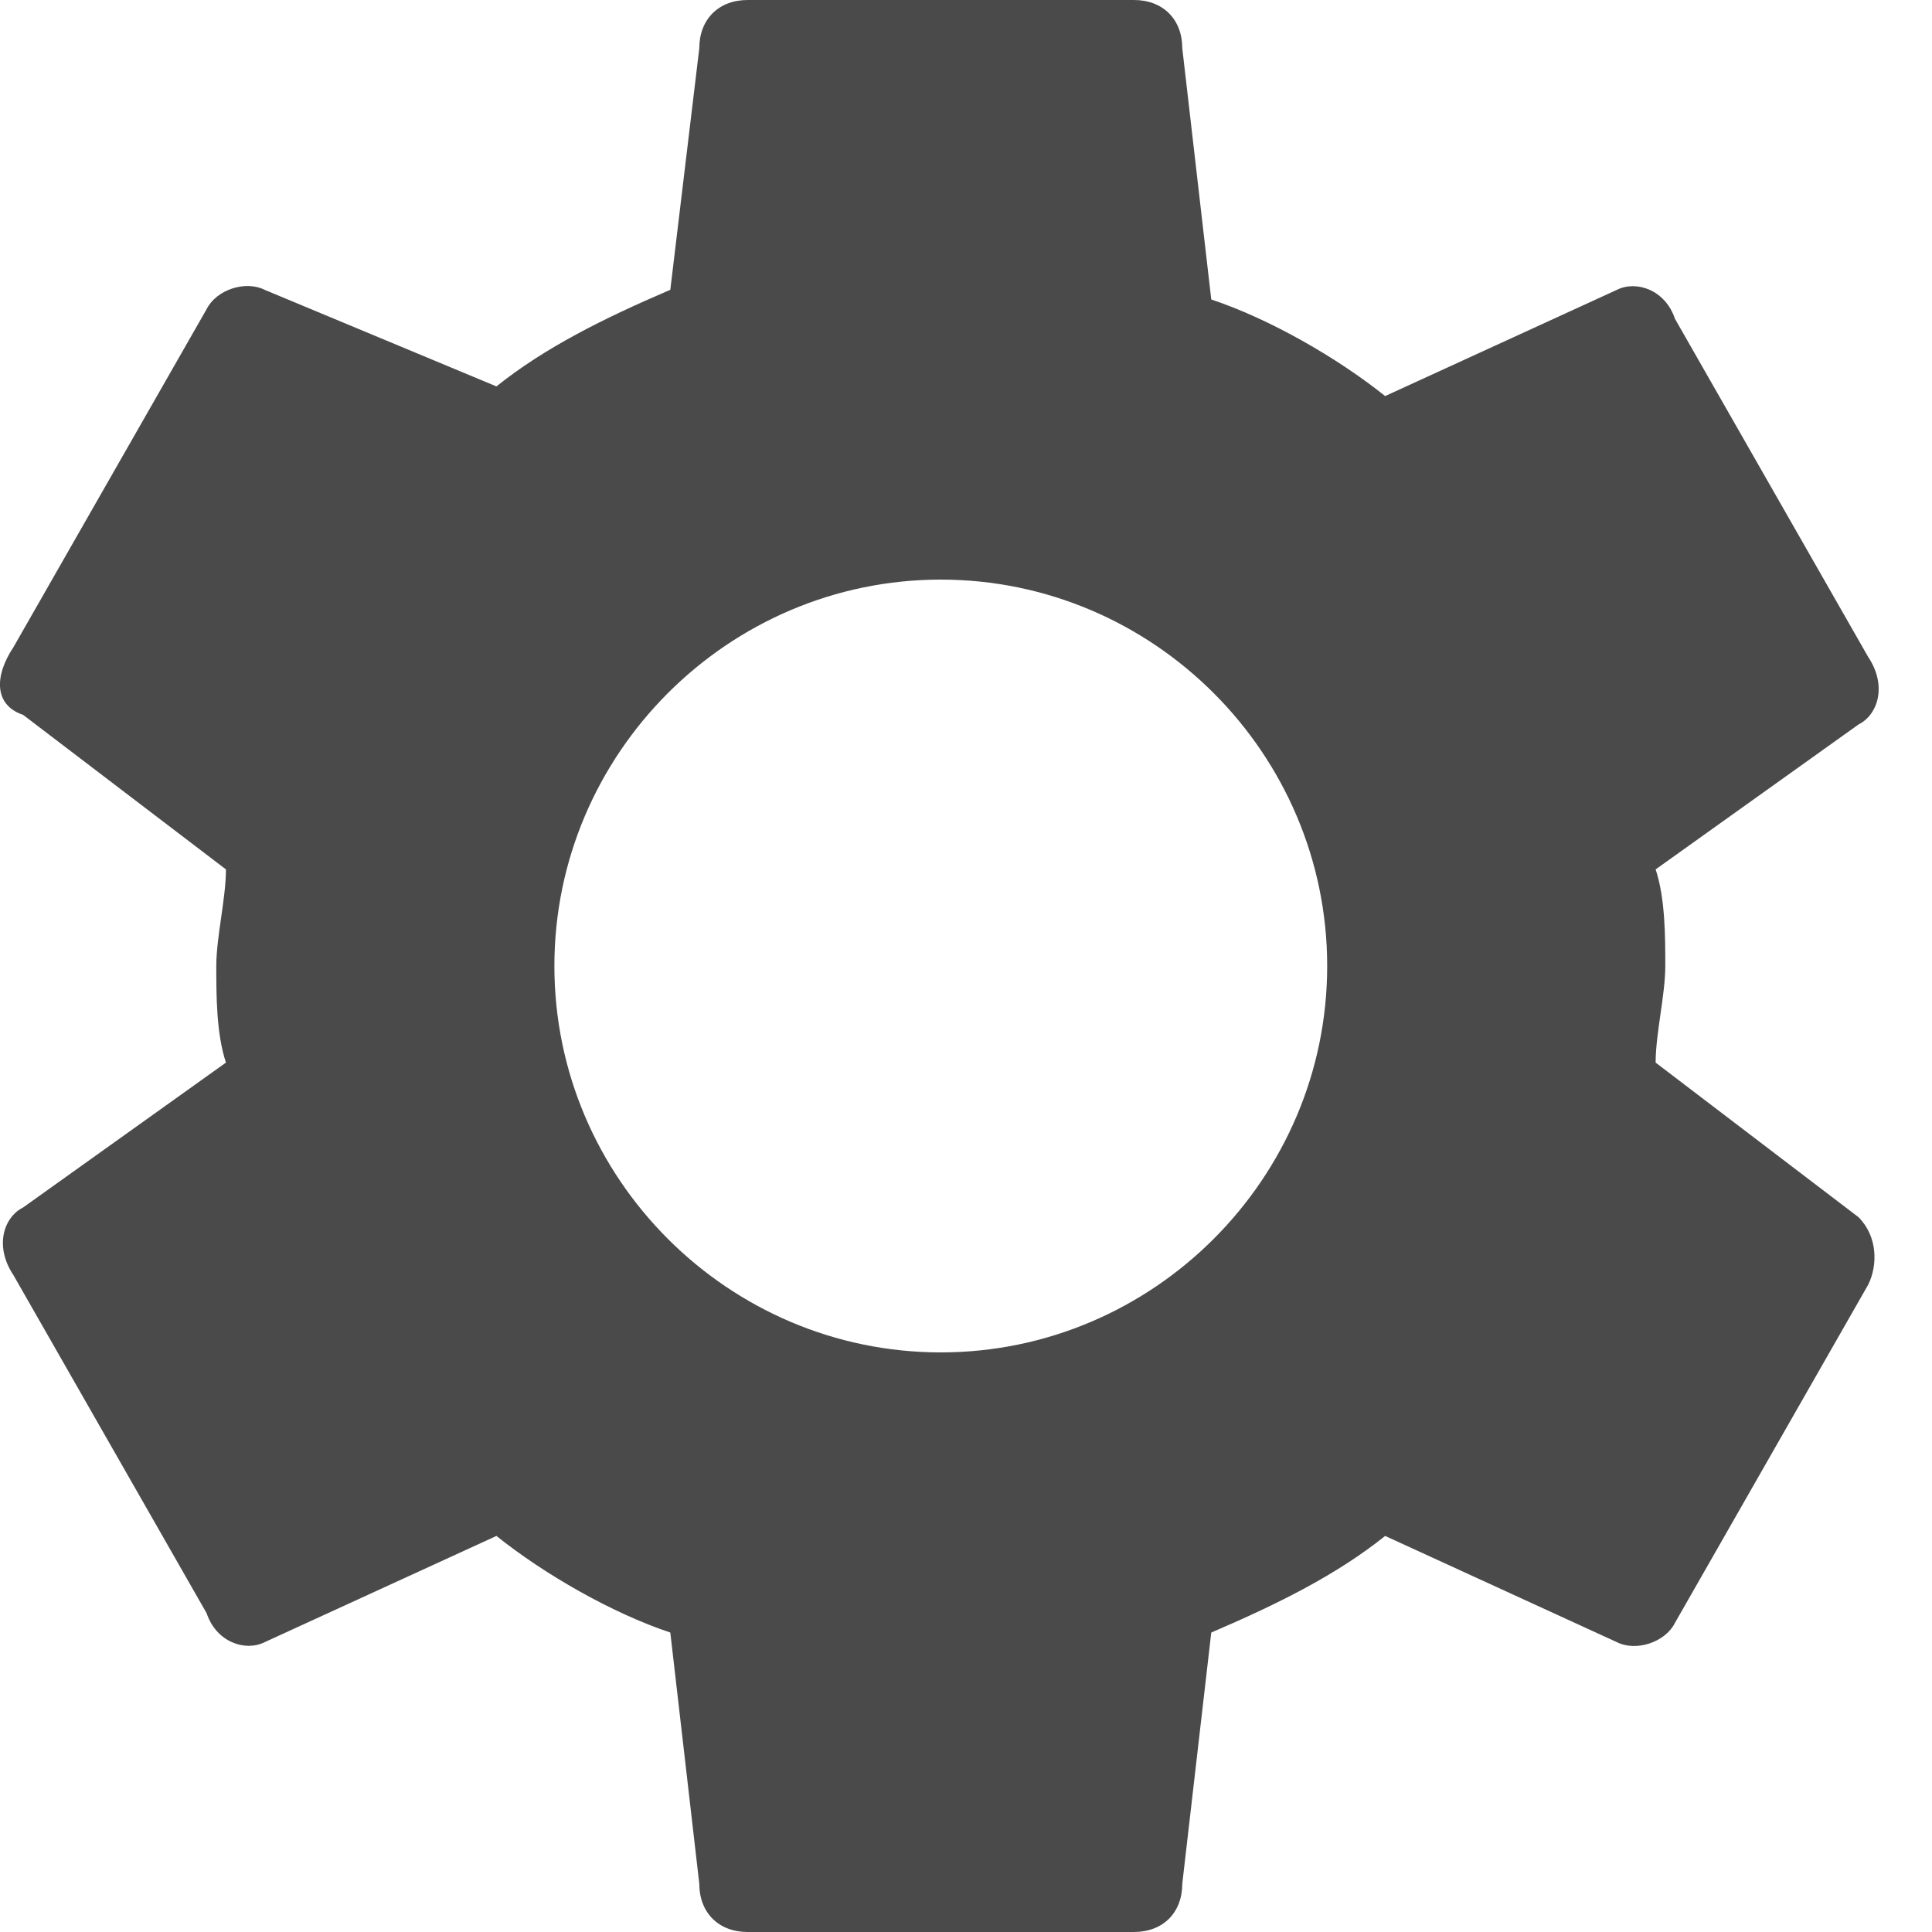 <?xml version="1.0" encoding="UTF-8"?>
<svg width="20px" height="20px" viewBox="0 0 20 20" version="1.1" xmlns="http://www.w3.org/2000/svg" xmlns:xlink="http://www.w3.org/1999/xlink">
    <!-- Generator: Sketch 42 (36781) - http://www.bohemiancoding.com/sketch -->
    <title>Shape</title>
    <desc>Created with Sketch.</desc>
    <defs></defs>
    <g id="Page-1" stroke="none" stroke-width="1" fill="none" fill-rule="evenodd">
        <g id="Artboard-Copy-2" transform="translate(-472, -234)" fill-rule="nonzero" fill="#4A4A4A">
            <g id="Chrome-Extension" transform="translate(265, 187)">
                <g id="Settings" transform="translate(207, 47)">
                    <path d="M17.139,11 C17.139,10.7 17.239,10.3 17.239,10 C17.239,9.7 17.239,9.3 17.139,9 L19.239,7.5 C19.439,7.4 19.539,7.1 19.339,6.8 L17.339,3.3 C17.239,3 16.939,2.9 16.739,3 L14.339,4.1 C13.839,3.7 13.139,3.3 12.539,3.1 L12.239,0.5 C12.239,0.2 12.039,0 11.739,0 L7.739,0 C7.439,0 7.239,0.2 7.239,0.5 L6.939,3 C6.239,3.3 5.639,3.6 5.139,4 L2.739,3 C2.539,2.9 2.239,3 2.139,3.2 L0.139,6.7 C-0.061,7 -0.061,7.3 0.239,7.4 L2.339,9 C2.339,9.3 2.239,9.7 2.239,10 C2.239,10.3 2.239,10.7 2.339,11 L0.239,12.5 C0.039,12.6 -0.061,12.9 0.139,13.2 L2.139,16.7 C2.239,17 2.539,17.1 2.739,17 L5.139,15.9 C5.639,16.3 6.339,16.7 6.939,16.9 L7.239,19.5 C7.239,19.8 7.439,20 7.739,20 L11.739,20 C12.039,20 12.239,19.8 12.239,19.5 L12.539,16.9 C13.239,16.6 13.839,16.3 14.339,15.9 L16.739,17 C16.939,17.1 17.239,17 17.339,16.8 L19.339,13.3 C19.439,13.1 19.439,12.8 19.239,12.6 L17.139,11 Z M9.739,14 C7.539,14 5.739,12.2 5.739,10 C5.739,7.8 7.539,6 9.739,6 C11.939,6 13.739,7.8 13.739,10 C13.739,12.2 11.939,14 9.739,14 Z" id="Shape"></path>
                </g>
            </g>
        </g>
    </g>
</svg>